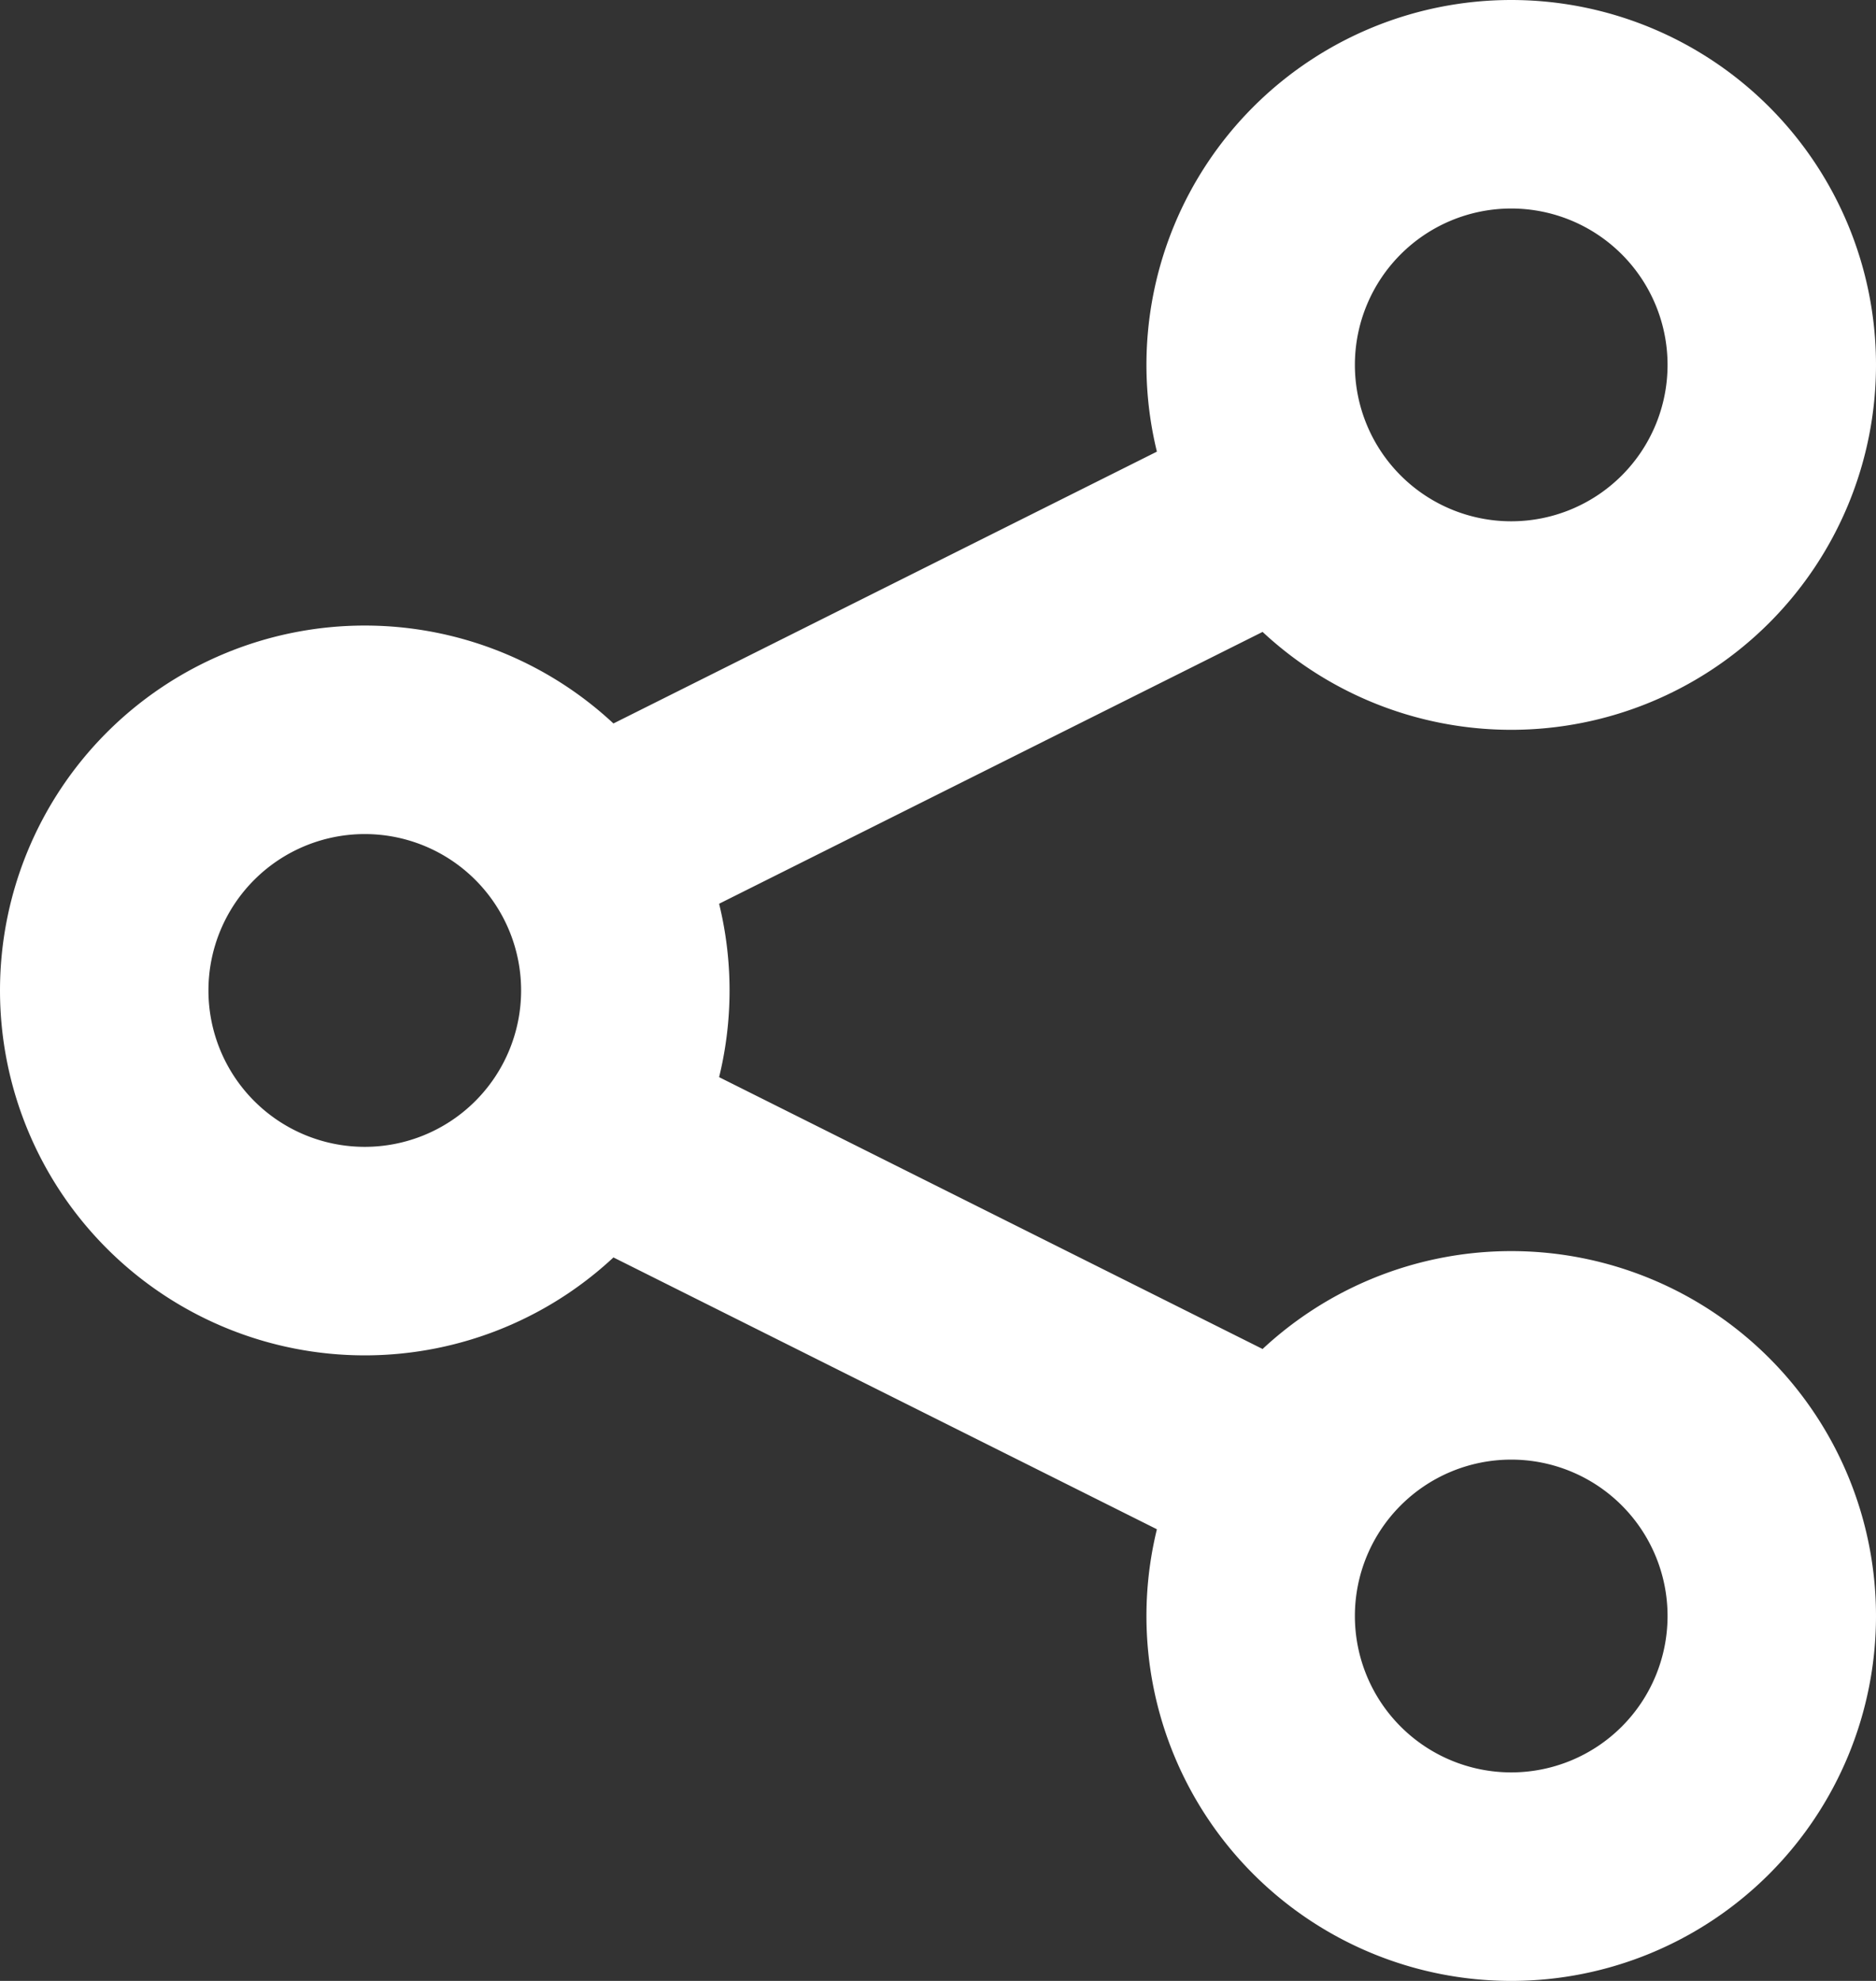 <svg xmlns="http://www.w3.org/2000/svg" width="18" height="19" fill="none" viewBox="0 0 18 19">
    <rect x="0" y="0" width="18" height="19" fill="#333333" stroke="none"/>
    <path fill-rule="evenodd" stroke="#fff" stroke-linecap="square" stroke-width="2" d="M3.5 12a2.5 2.5 0 1 0 0-5 2.5 2.5 0 0 0 0 5zM14.5 6a2.5 2.5 0 1 0 0-5 2.5 2.5 0 0 0 0 5zM14.5 18a2.5 2.5 0 1 0 0-5 2.5 2.5 0 0 0 0 5z" clip-rule="evenodd"/>
    <path stroke="#fff" stroke-width="2" d="M6 8l6-3m-6 6l6 3"/>
</svg>
